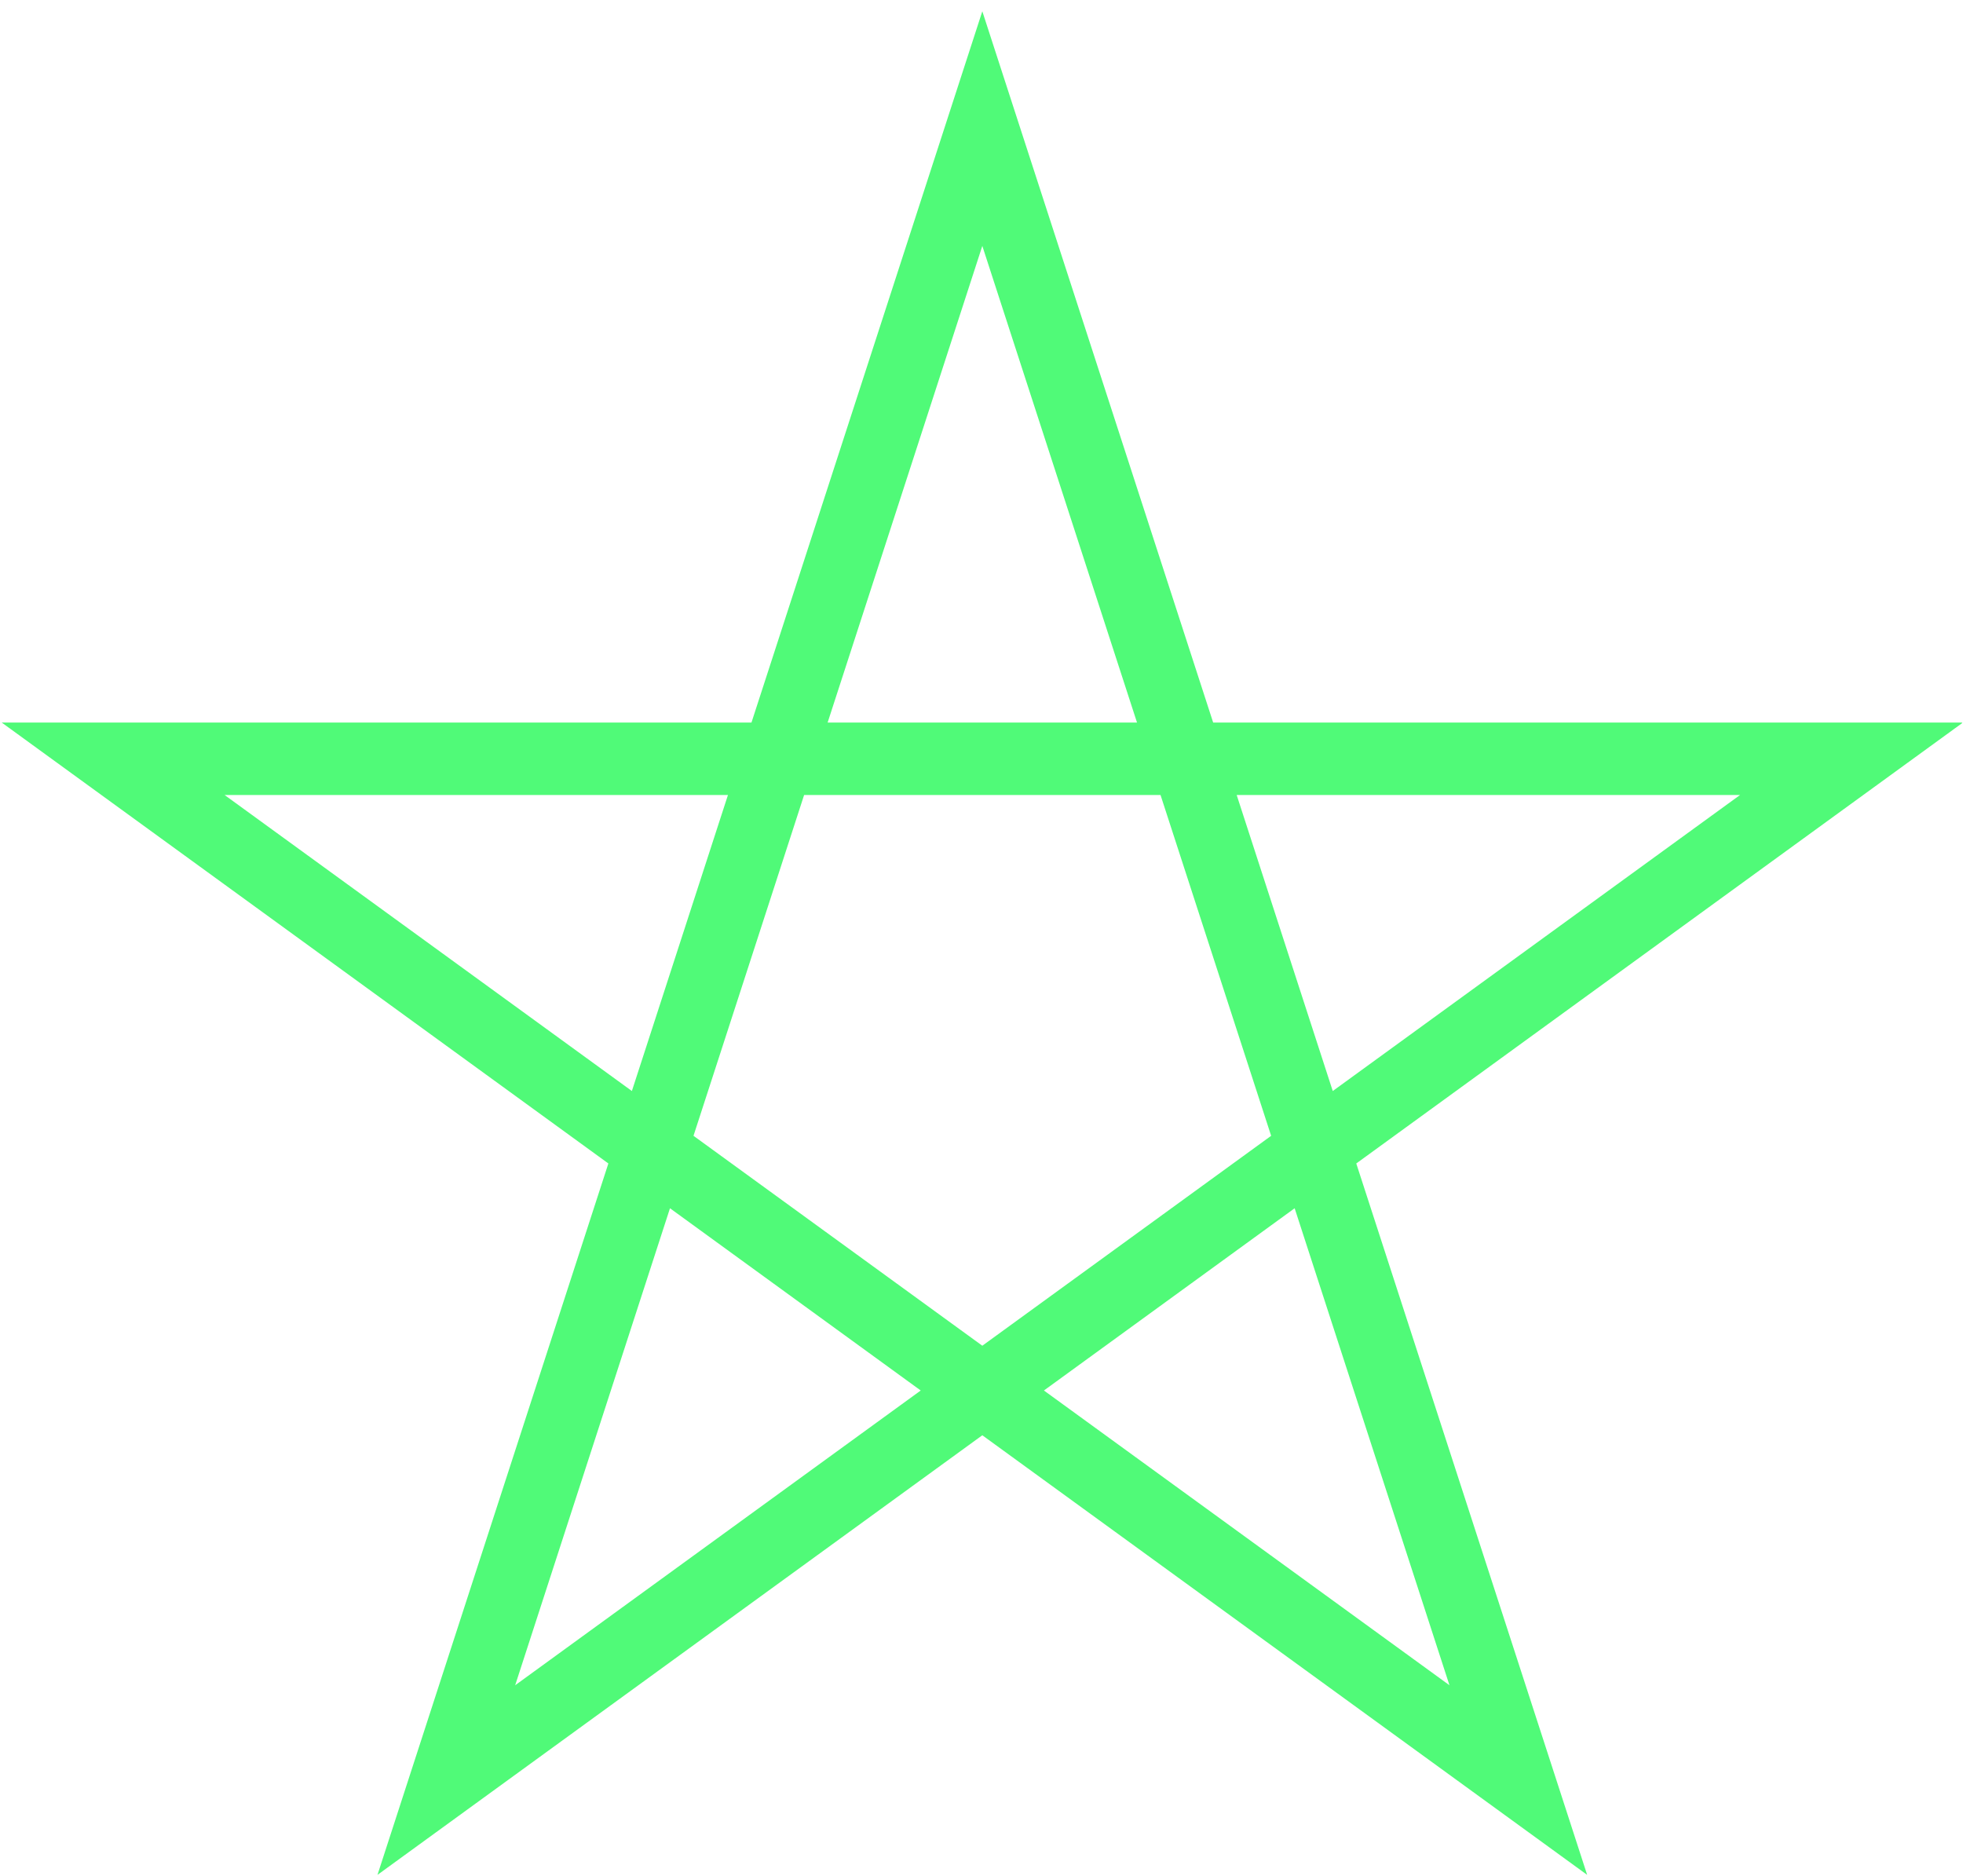 <?xml version="1.0" encoding="UTF-8" standalone="no"?>
<!DOCTYPE svg PUBLIC "-//W3C//DTD SVG 1.1//EN" "http://www.w3.org/Graphics/SVG/1.1/DTD/svg11.dtd">
<svg width="100%" height="100%" viewBox="0 0 271 259" version="1.1" xmlns="http://www.w3.org/2000/svg" xmlns:xlink="http://www.w3.org/1999/xlink" xml:space="preserve" xmlns:serif="http://www.serif.com/" style="fill-rule:evenodd;clip-rule:evenodd;">
    <g id="Artboard1" transform="matrix(0.993,0,0,1.011,6.66,4.874)">
        <rect x="-6.707" y="-4.822" width="272.785" height="256.108" style="fill:none;"/>
        <clipPath id="_clip1">
            <rect x="-6.707" y="-4.822" width="272.785" height="256.108"/>
        </clipPath>
        <g clip-path="url(#_clip1)">
            <g transform="matrix(1.007,0,0,0.989,-0.041,3.837)">
                <path d="M55,237L129,9L203,237L9,96L249,96L55,237Z" style="fill:none;fill-rule:nonzero;stroke:rgb(80,250,120);stroke-width:10px;"/>
            </g>
        </g>
    </g>
</svg>
